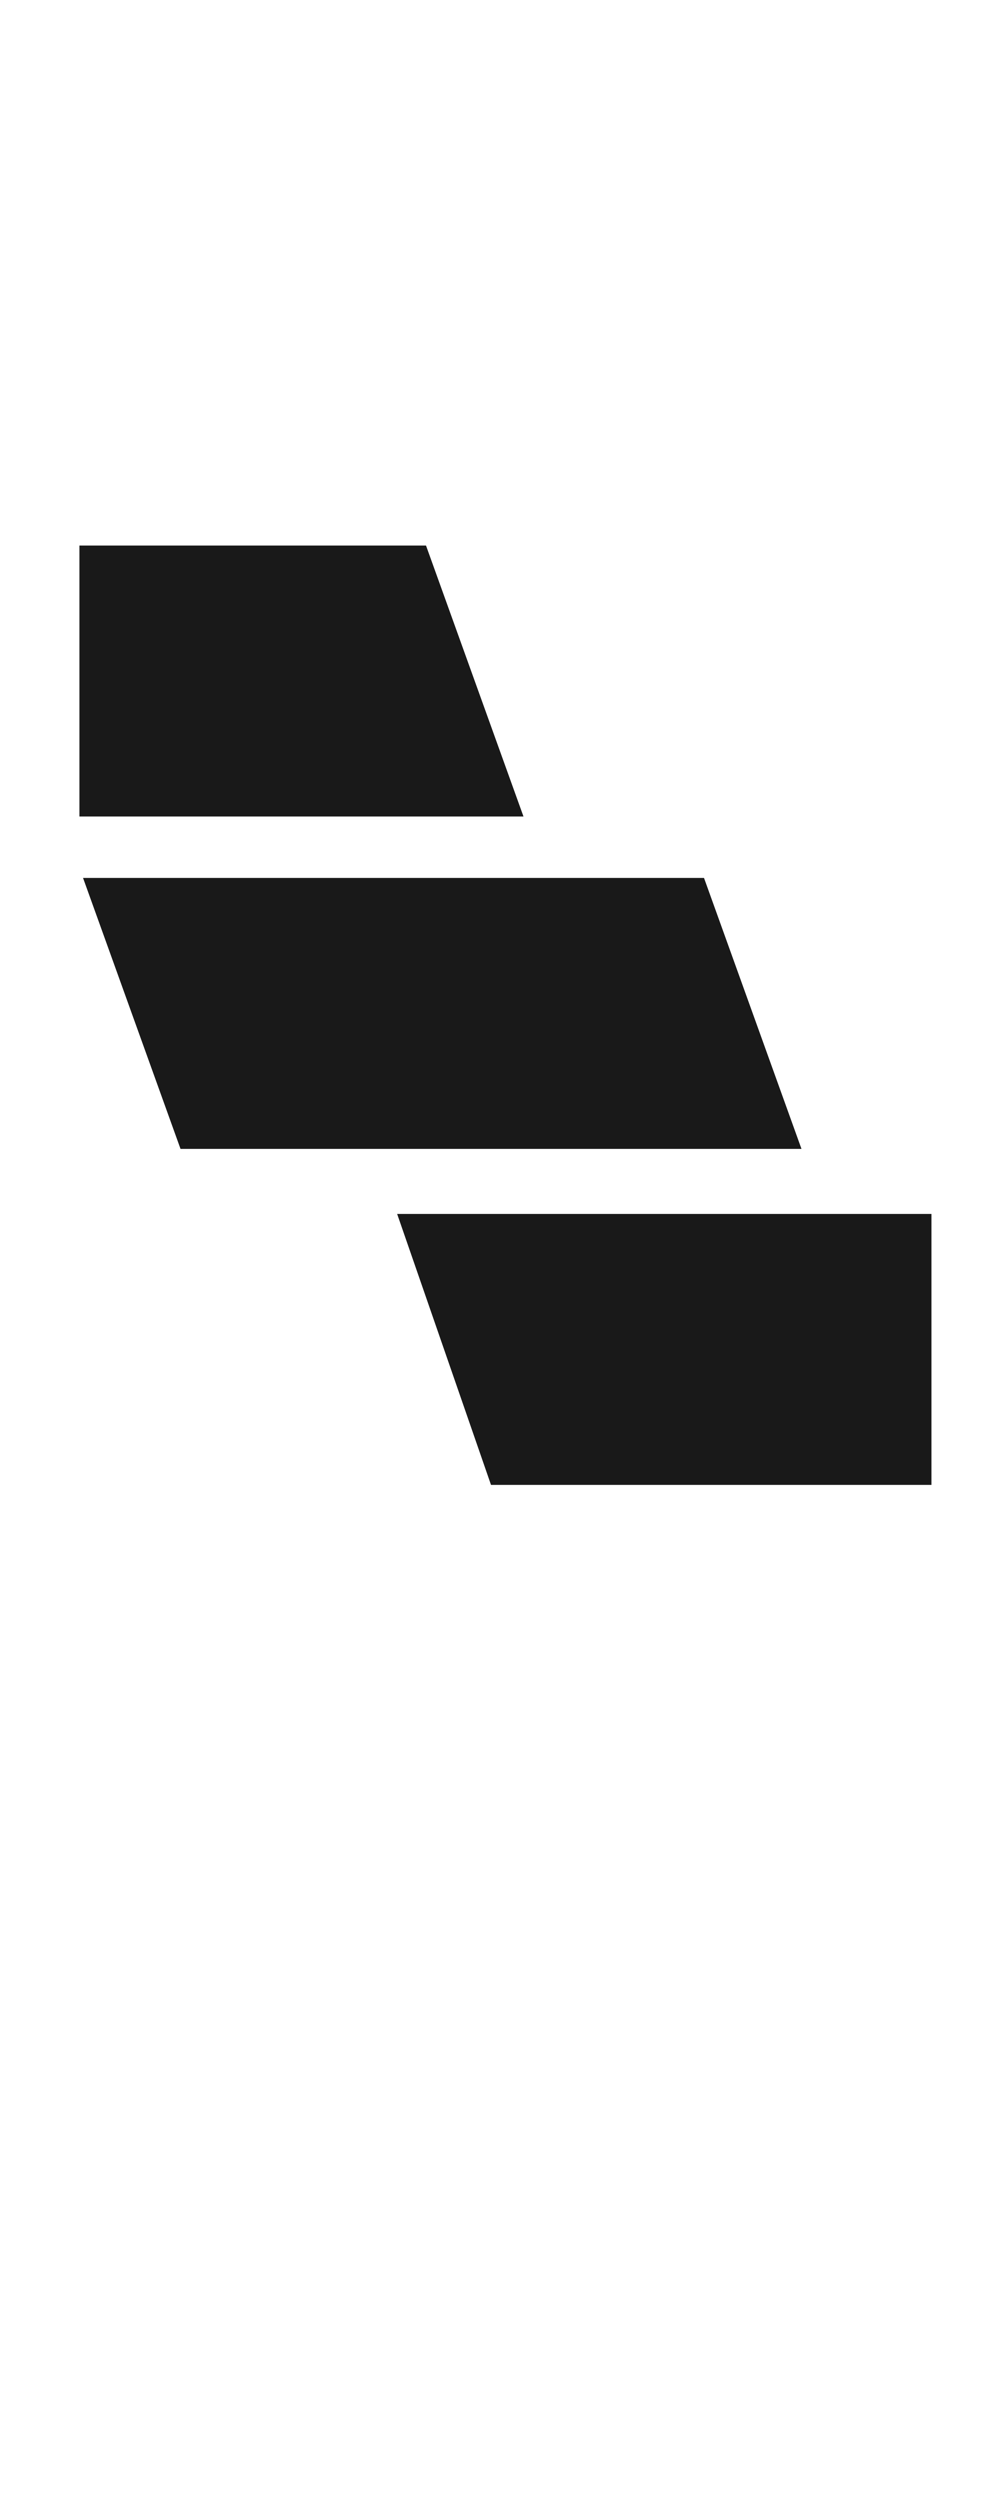 <?xml version="1.0" encoding="UTF-8" standalone="no"?>
<svg xmlns:ffdec="https://www.free-decompiler.com/flash" xmlns:xlink="http://www.w3.org/1999/xlink" ffdec:objectType="frame" height="69.2px" width="27.2px" xmlns="http://www.w3.org/2000/svg">
  <g transform="matrix(2.0, 0.0, 0.0, 2.0, 14.1, 34.7)">
    <clipPath id="clipPath0" transform="matrix(1.0, 0.0, 0.0, 1.0, 0.0, 0.0)">
      <path d="M-5.95 -10.95 L5.95 -10.95 5.95 10.95 -5.95 10.95 -5.95 -10.95" fill="#000000" fill-opacity="0.8" fill-rule="evenodd" stroke="none"/>
    </clipPath>
    <g clip-path="url(#clipPath0)">
      <use ffdec:characterId="81" height="13.0" transform="matrix(1.0, 0.0, 0.0, 1.0, -6.15, -9.8)" width="12.0" xlink:href="#shape1"/>
    </g>
  </g>
  <defs>
    <g id="shape1" transform="matrix(1.0, 0.0, 0.0, 1.0, 6.15, 9.8)">
      <path d="M4.05 -1.45 L-4.55 -1.45 -5.9 -5.2 2.7 -5.2 4.05 -1.45 M5.85 -0.55 L5.85 3.2 -0.25 3.2 -1.55 -0.55 5.85 -0.55 M-6.15 -6.05 L-6.15 -9.8 -1.15 -9.8 0.2 -6.05 -6.15 -6.05" fill="#000000" fill-opacity="0.902" fill-rule="evenodd" stroke="none"/>
    </g>
  </defs>
</svg>
